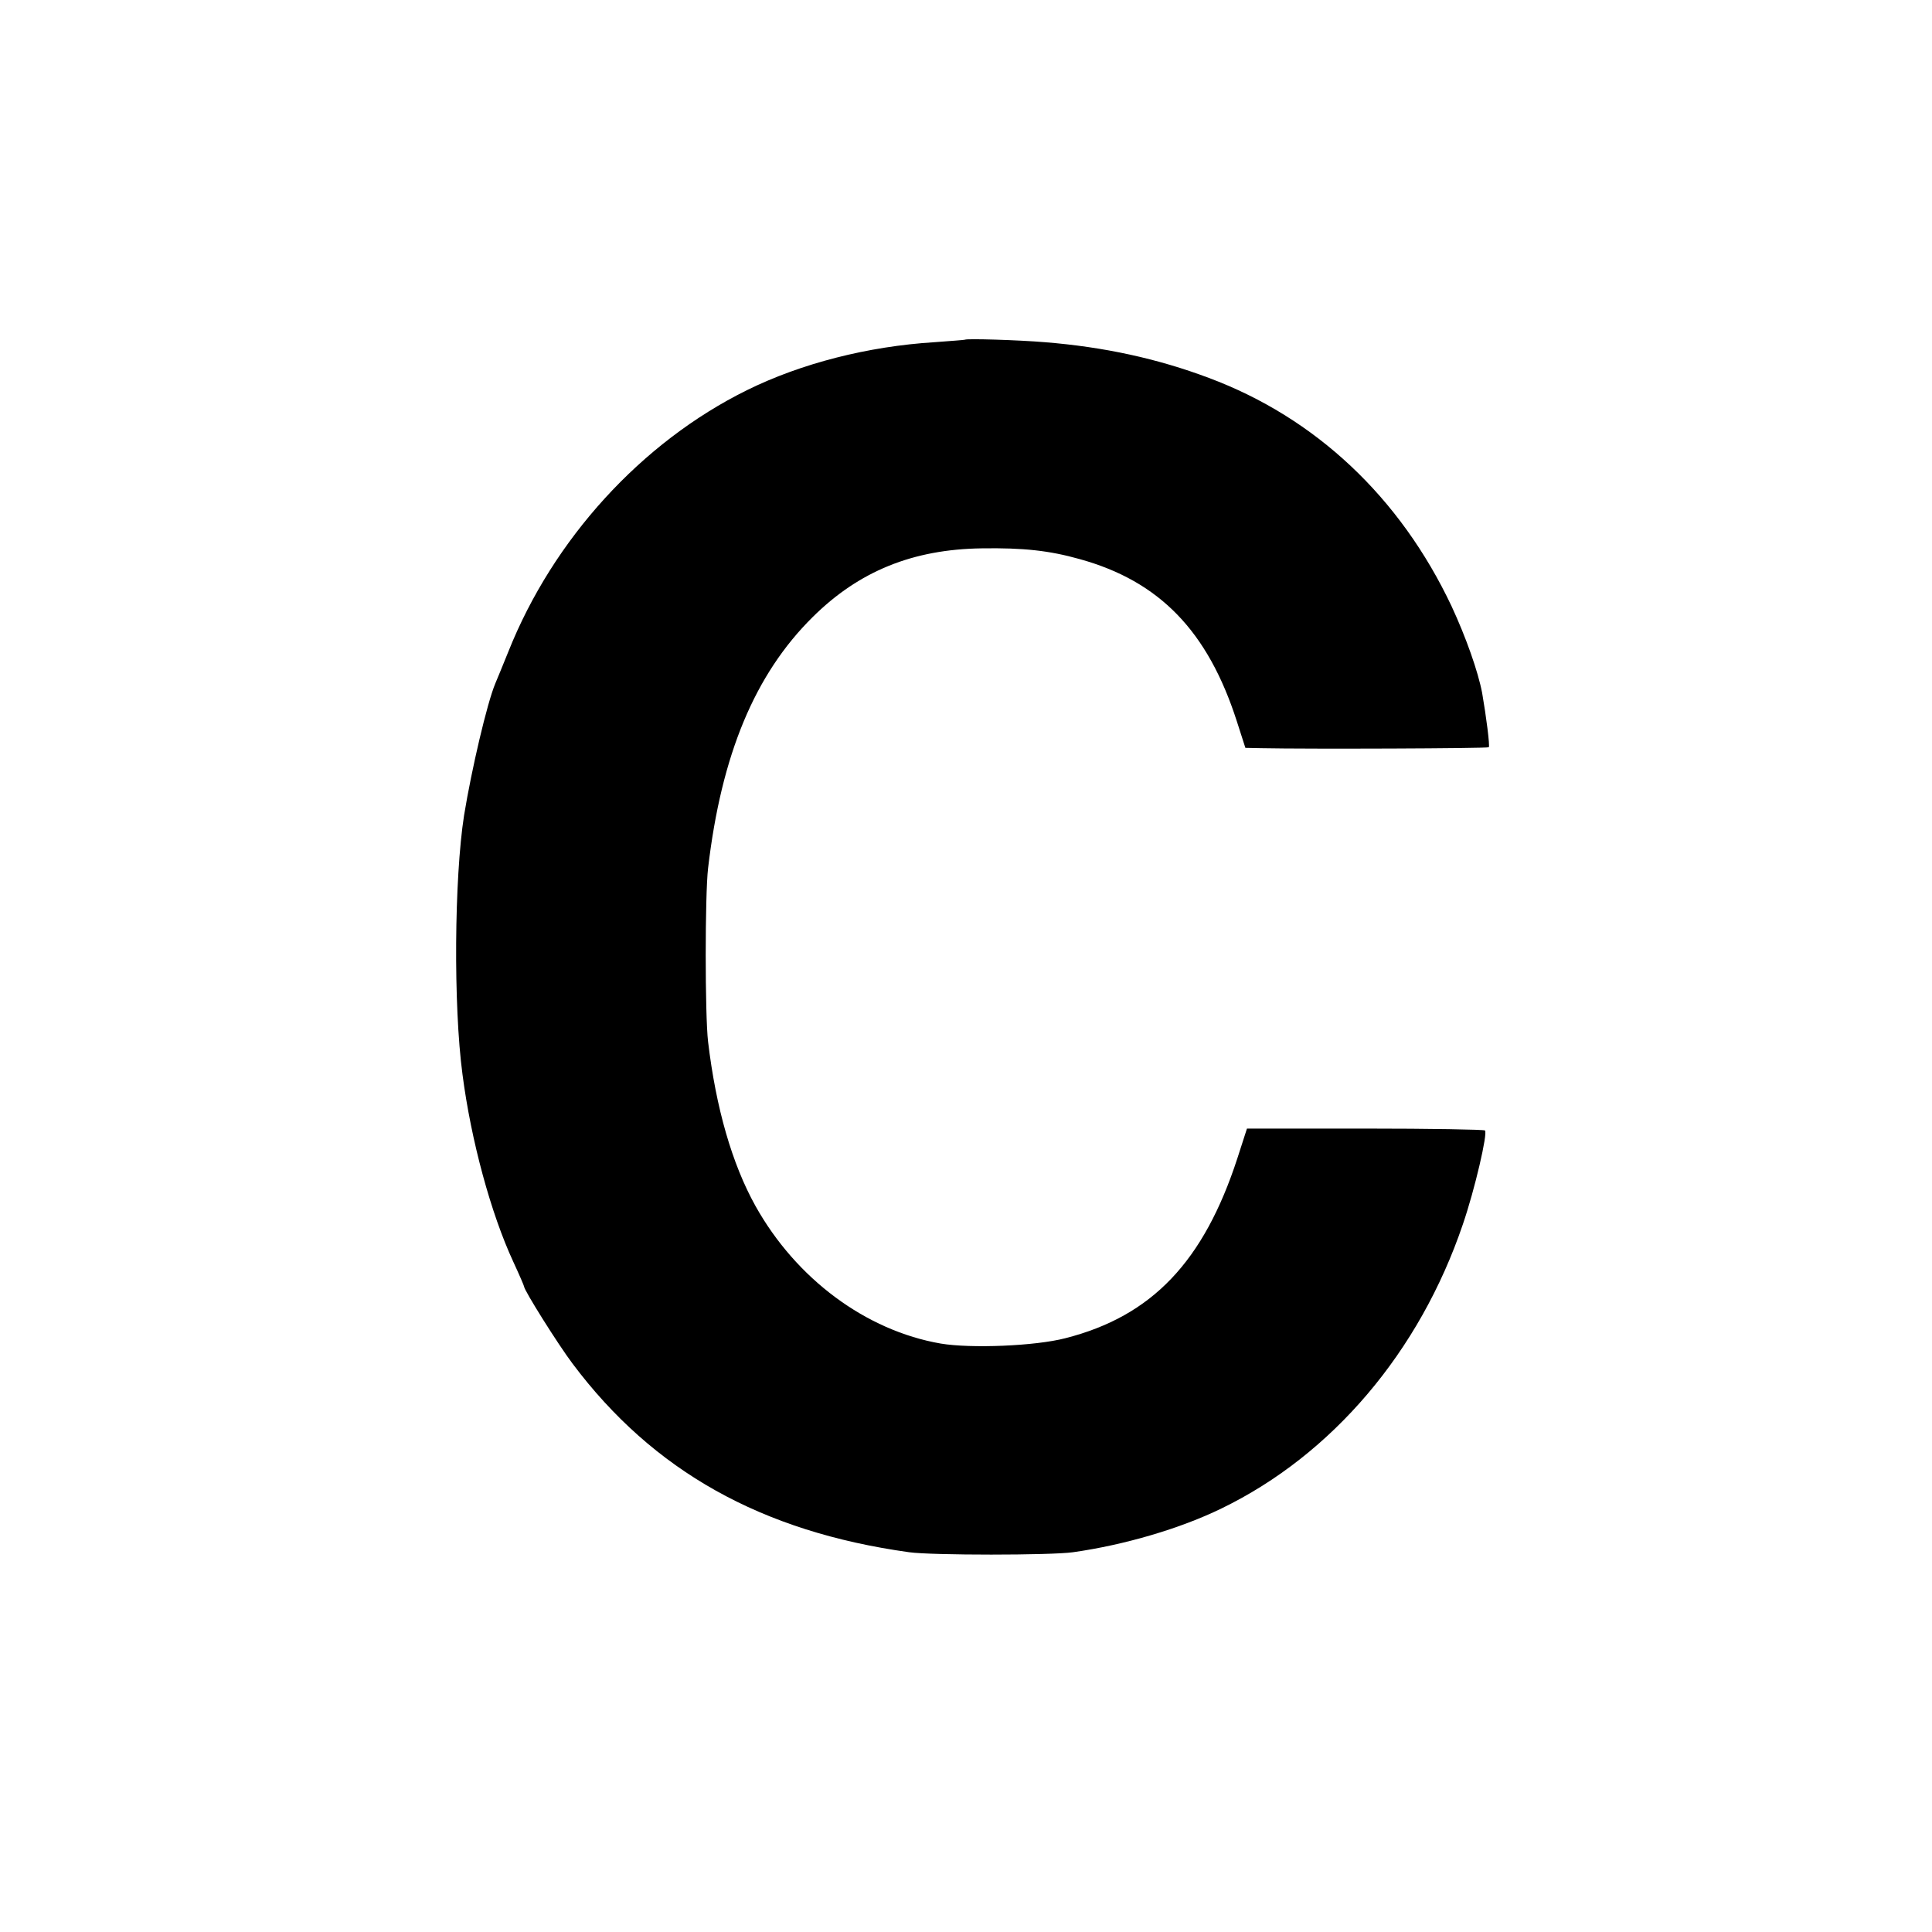 <?xml version="1.0" standalone="no"?>
<!DOCTYPE svg PUBLIC "-//W3C//DTD SVG 20010904//EN"
 "http://www.w3.org/TR/2001/REC-SVG-20010904/DTD/svg10.dtd">
<svg version="1.0" xmlns="http://www.w3.org/2000/svg"
 width="612pt" height="612pt" viewBox="0 0 612 612"
 preserveAspectRatio="xMidYMid meet">
<g transform="translate(0,612) scale(0.1,-0.1)"
fill="#000000" stroke="none">
<path d="M3057 5044 c-1 -1 -45 -4 -97 -8 -210 -13 -422 -67 -594 -152 -334
-165 -614 -472 -756 -829 -18 -44 -36 -89 -41 -100 -26 -62 -75 -271 -99 -418
-31 -199 -34 -603 -5 -820 27 -209 90 -441 161 -594 19 -41 34 -76 34 -78 0
-12 108 -184 154 -245 255 -340 598 -532 1066 -597 71 -10 449 -10 519 0 163
23 340 75 471 139 350 170 627 496 764 900 38 111 79 288 70 297 -3 3 -174 6
-380 6 l-374 0 -30 -93 c-107 -329 -271 -501 -545 -571 -96 -25 -300 -33 -395
-17 -237 41 -458 205 -587 436 -74 133 -125 310 -150 520 -10 84 -10 465 0
550 42 359 148 614 331 795 147 146 318 215 536 218 132 2 214 -7 310 -34 253
-70 406 -228 498 -514 l27 -84 50 -1 c147 -3 717 -1 721 3 4 4 -8 97 -21 172
-13 68 -51 176 -97 275 -163 345 -431 597 -769 723 -162 61 -332 98 -519 113
-83 7 -248 12 -253 8z"/>
</g>
</svg>
